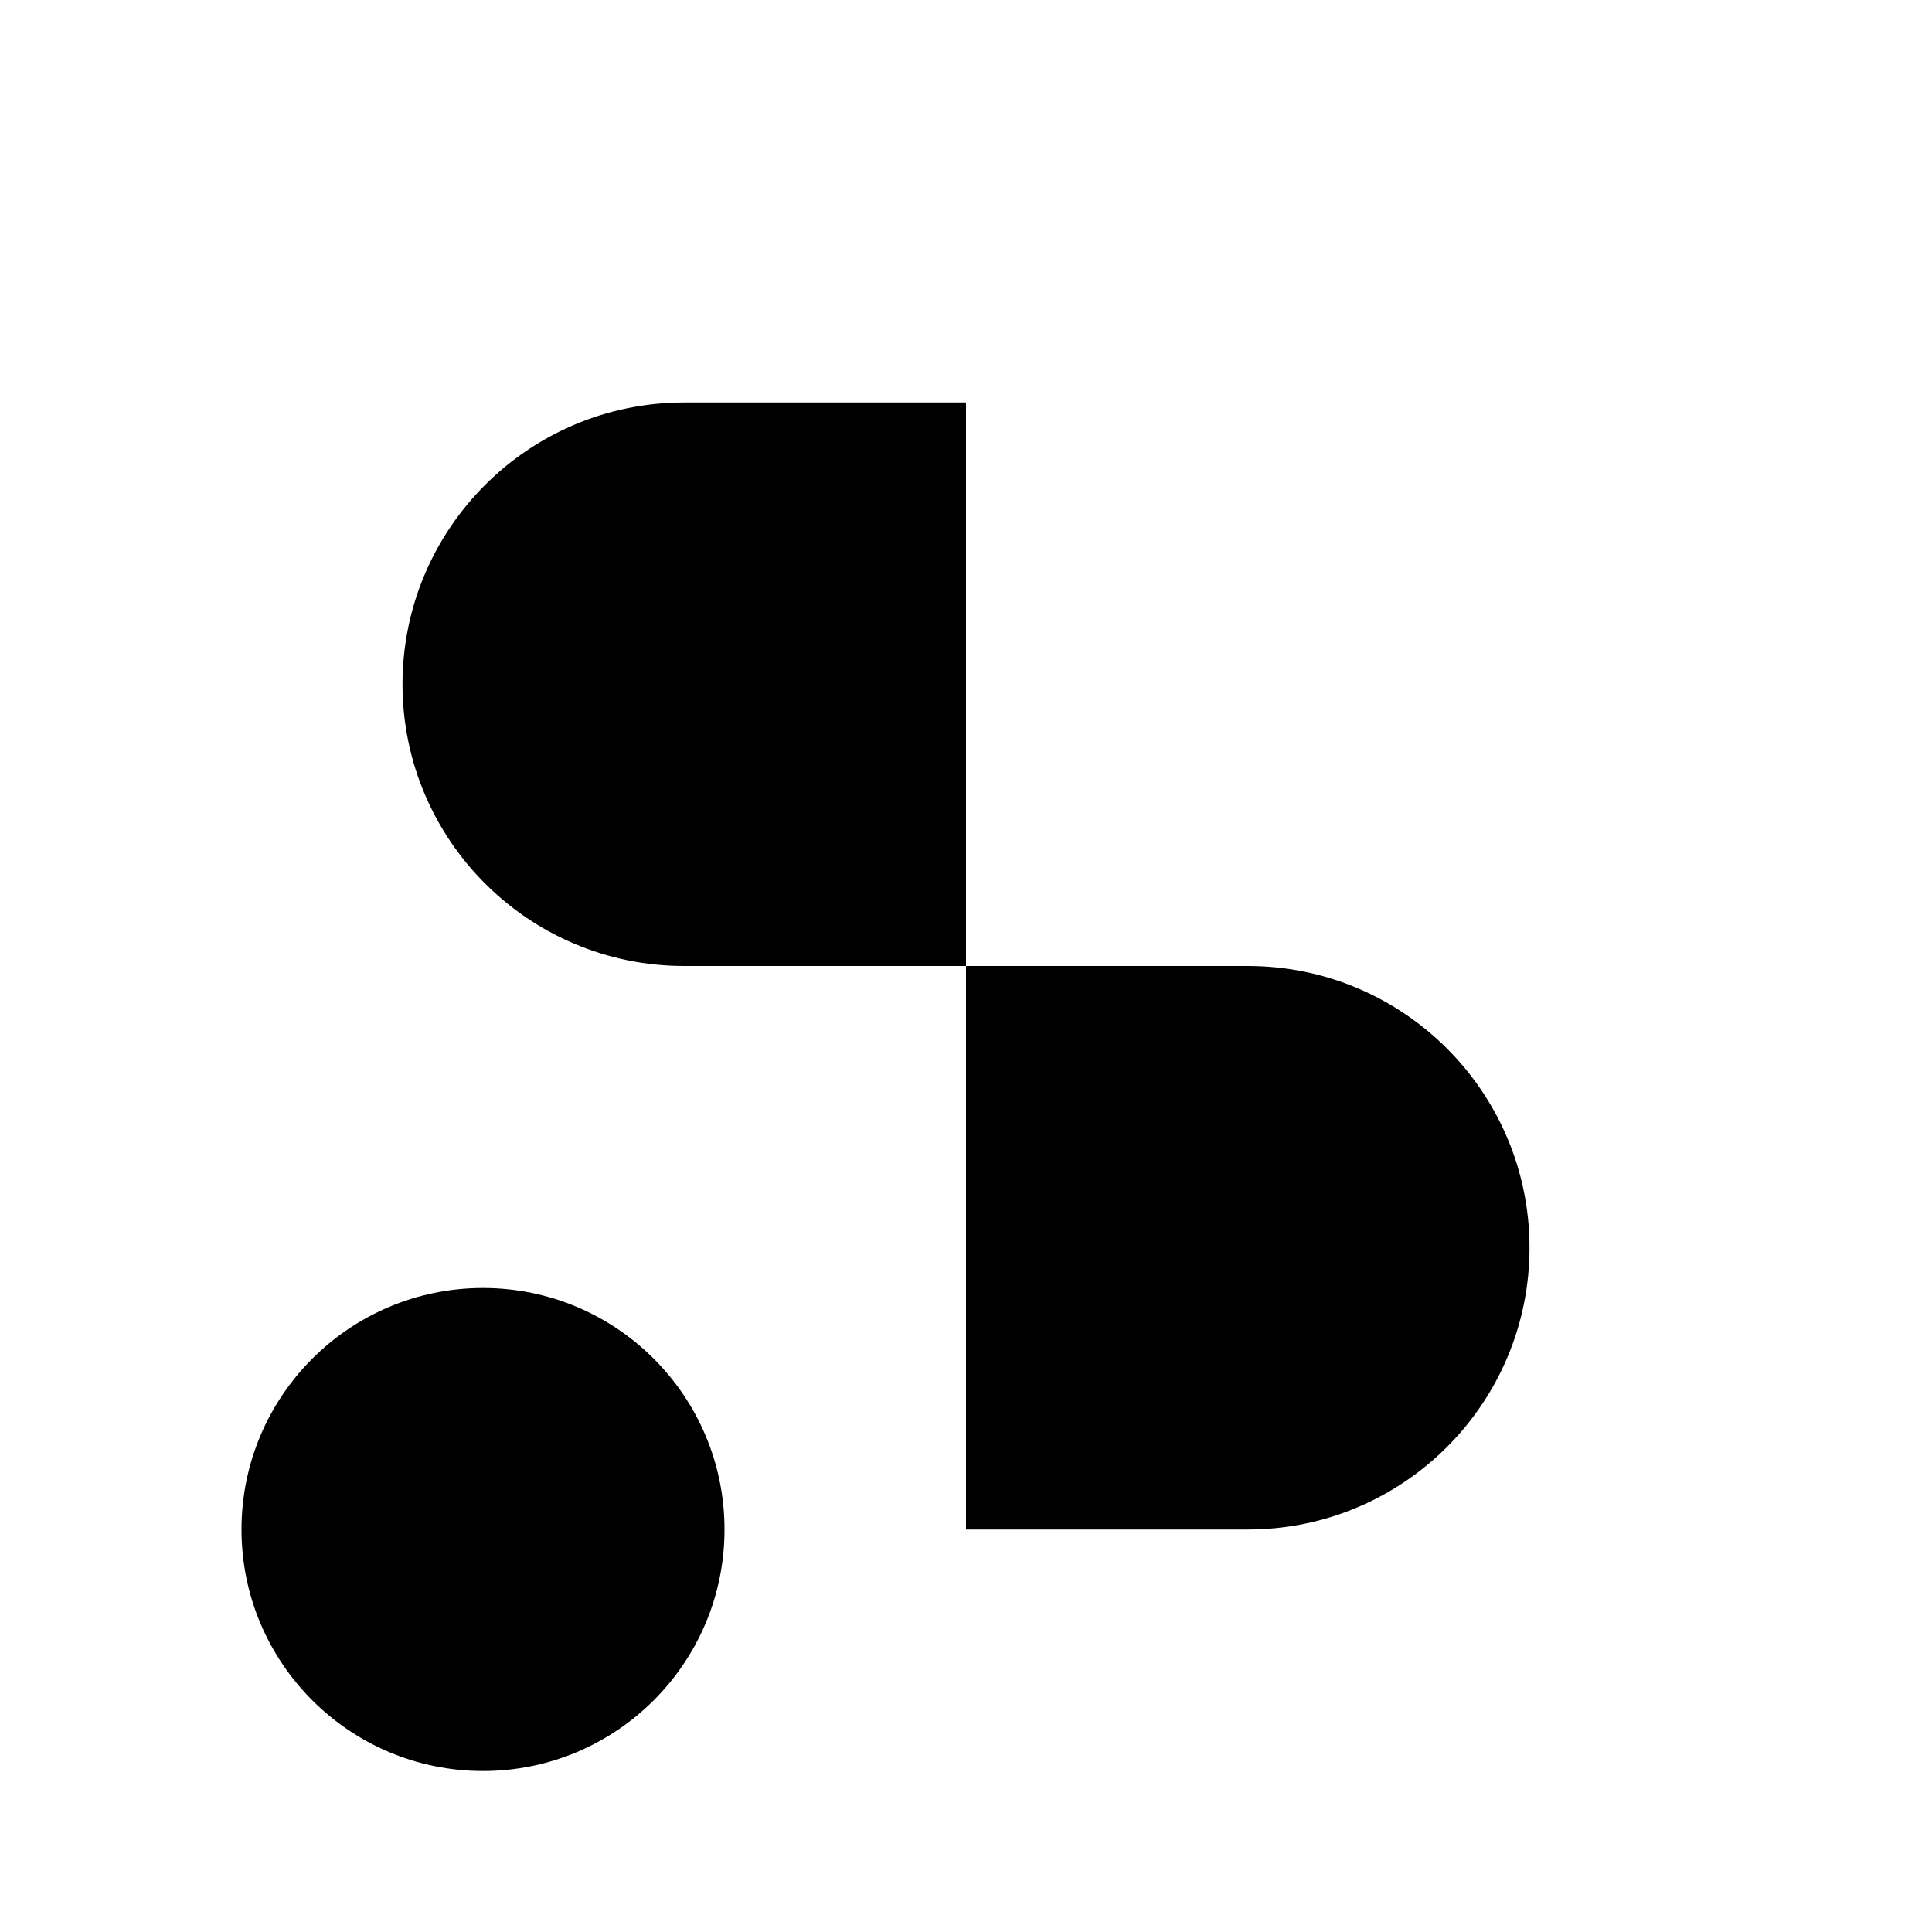 <svg viewBox="0 0 24 24" xmlns="http://www.w3.org/2000/svg"><path d="M15 2L21 8M21 2L15 8"/><circle cx="6" cy="19" r="3"/><path d="M12 5H8.5C6.567 5 5 6.567 5 8.5C5 10.433 6.567 12 8.5 12H15.5C17.433 12 19 13.567 19 15.5C19 17.433 17.433 19 15.5 19H12"/></svg>